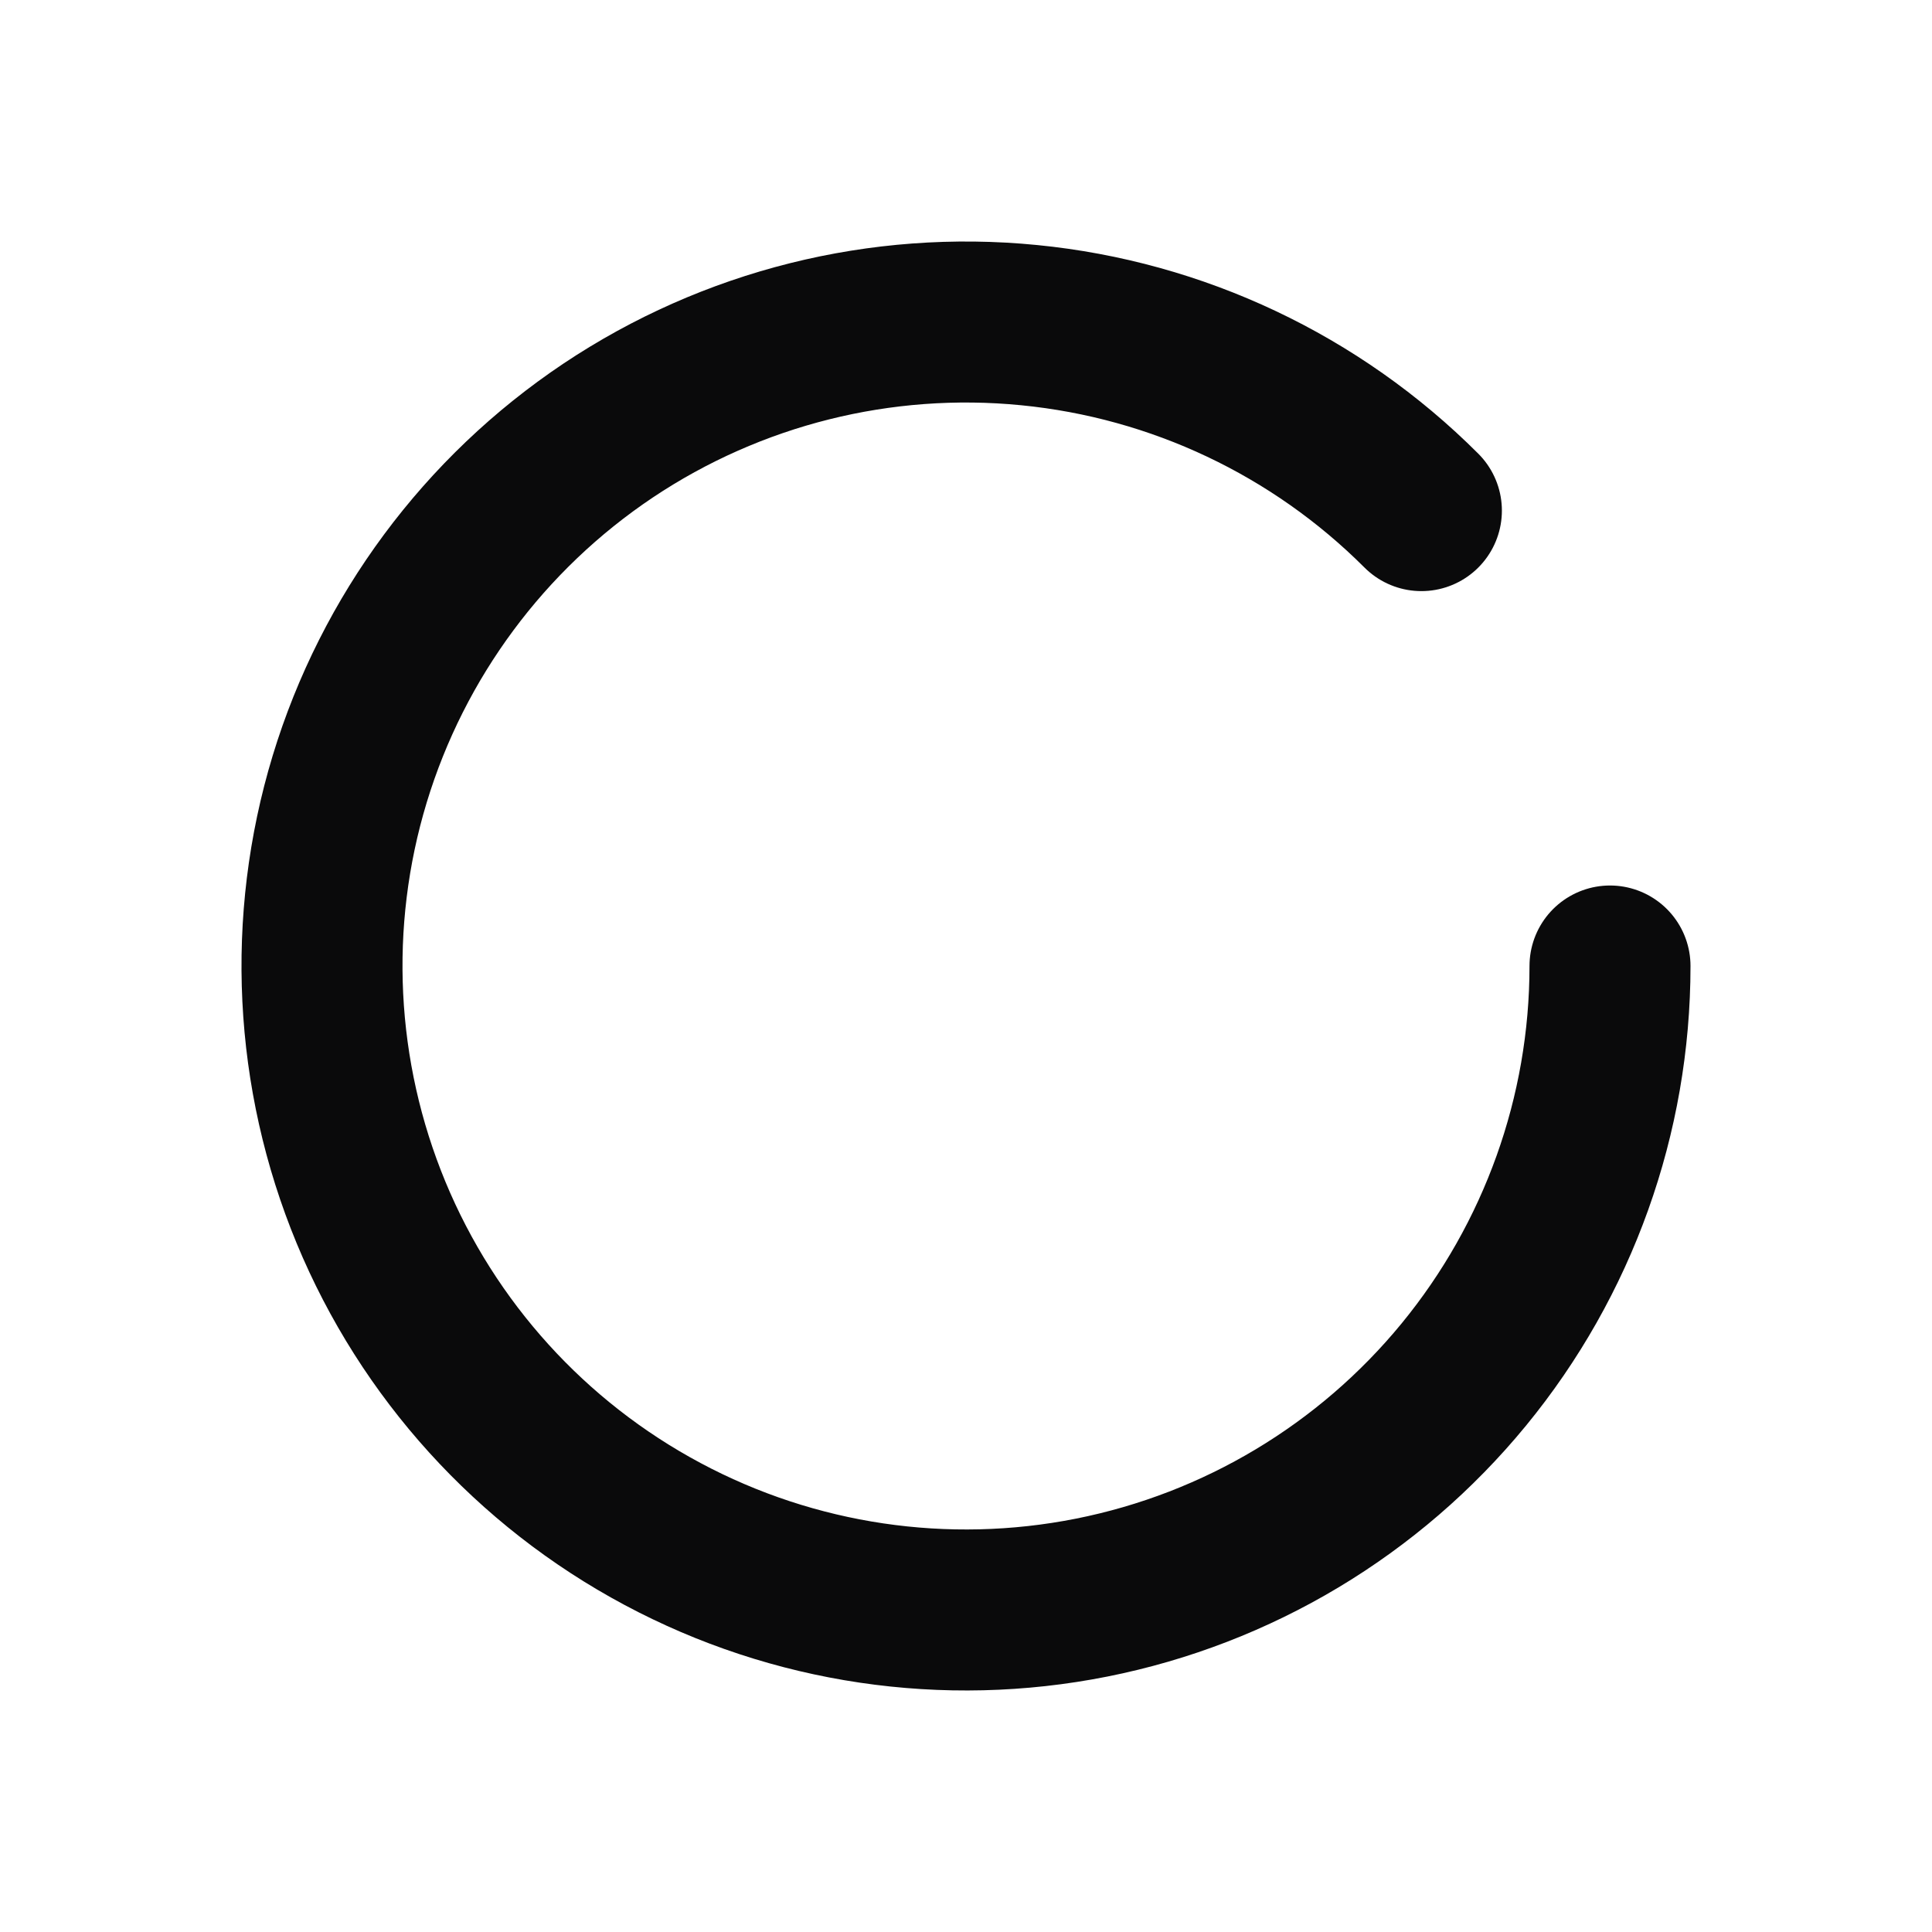 <svg width="24" height="24" viewBox="0 0 24 24" fill="none" xmlns="http://www.w3.org/2000/svg">
<path d="M20 12C20 13.851 19.358 15.644 18.184 17.075C17.01 18.506 15.376 19.485 13.561 19.846C11.745 20.207 9.861 19.928 8.229 19.055C6.597 18.183 5.317 16.771 4.609 15.062C3.901 13.351 3.807 11.449 4.344 9.678C4.882 7.907 6.017 6.377 7.555 5.348C9.094 4.32 10.942 3.857 12.784 4.039C14.626 4.22 16.348 5.034 17.657 6.343" stroke="#0A0A0B" stroke-width="2" stroke-linecap="round" stroke-linejoin="round"/>
</svg>
